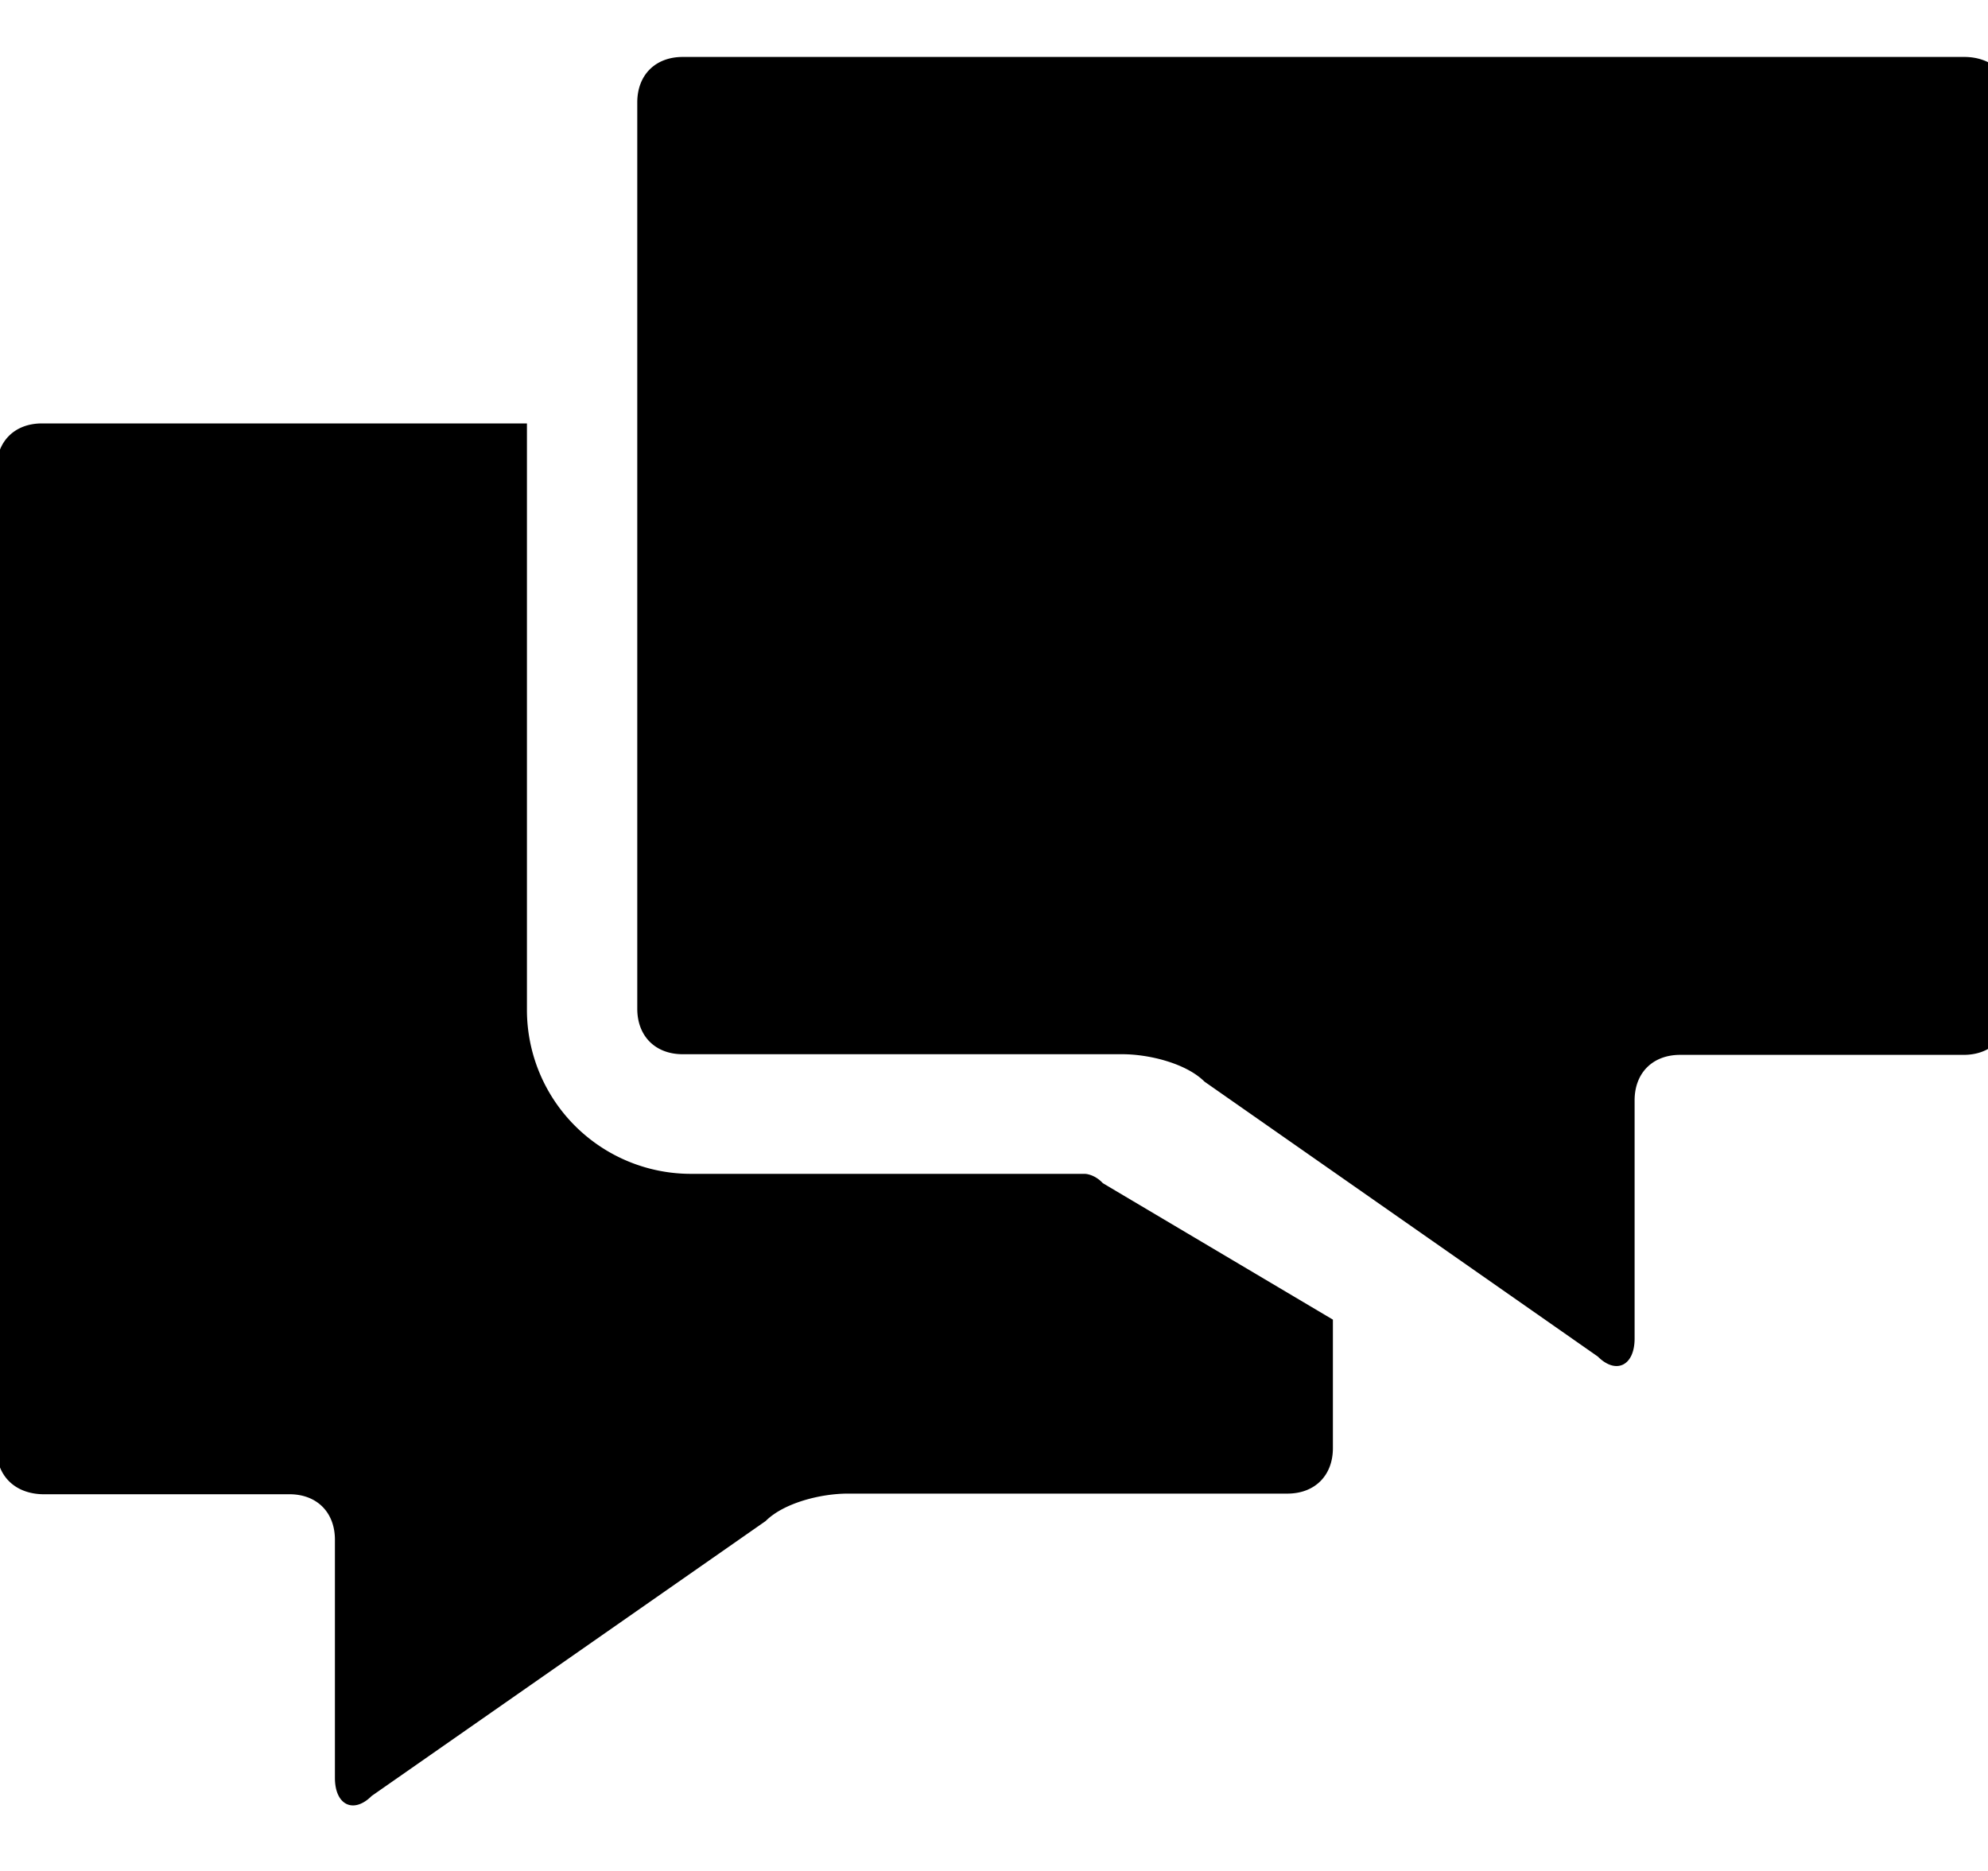 <svg xmlns="http://www.w3.org/2000/svg" viewBox="0 0 34 32"><path d="M10.899 17.253c0 .469.309.778.778.778h7.516c.469 0 1.098.16 1.407.469l6.727 4.702c.309.309.629.16.629-.309V18.82c0-.469.309-.778.778-.778h4.85c.469 0 .778-.309.778-.778V1.603c.011-.32-.297-.629-.766-.629H11.677c-.469 0-.778.309-.778.778v15.501zm11.897 5.319v2.196c0 .469-.309.778-.778.778h-7.516c-.469 0-1.098.16-1.407.469l-6.738 4.702c-.309.309-.629.16-.629-.309v-4.073c0-.469-.309-.778-.778-.778H.729c-.48-.011-.789-.32-.789-.789V8.02c0-.469.309-.778.778-.778h8.294v10.021a2.805 2.805 0 0 0 2.814 2.814h6.727s.16 0 .309.16l3.935 2.334z"/></svg>